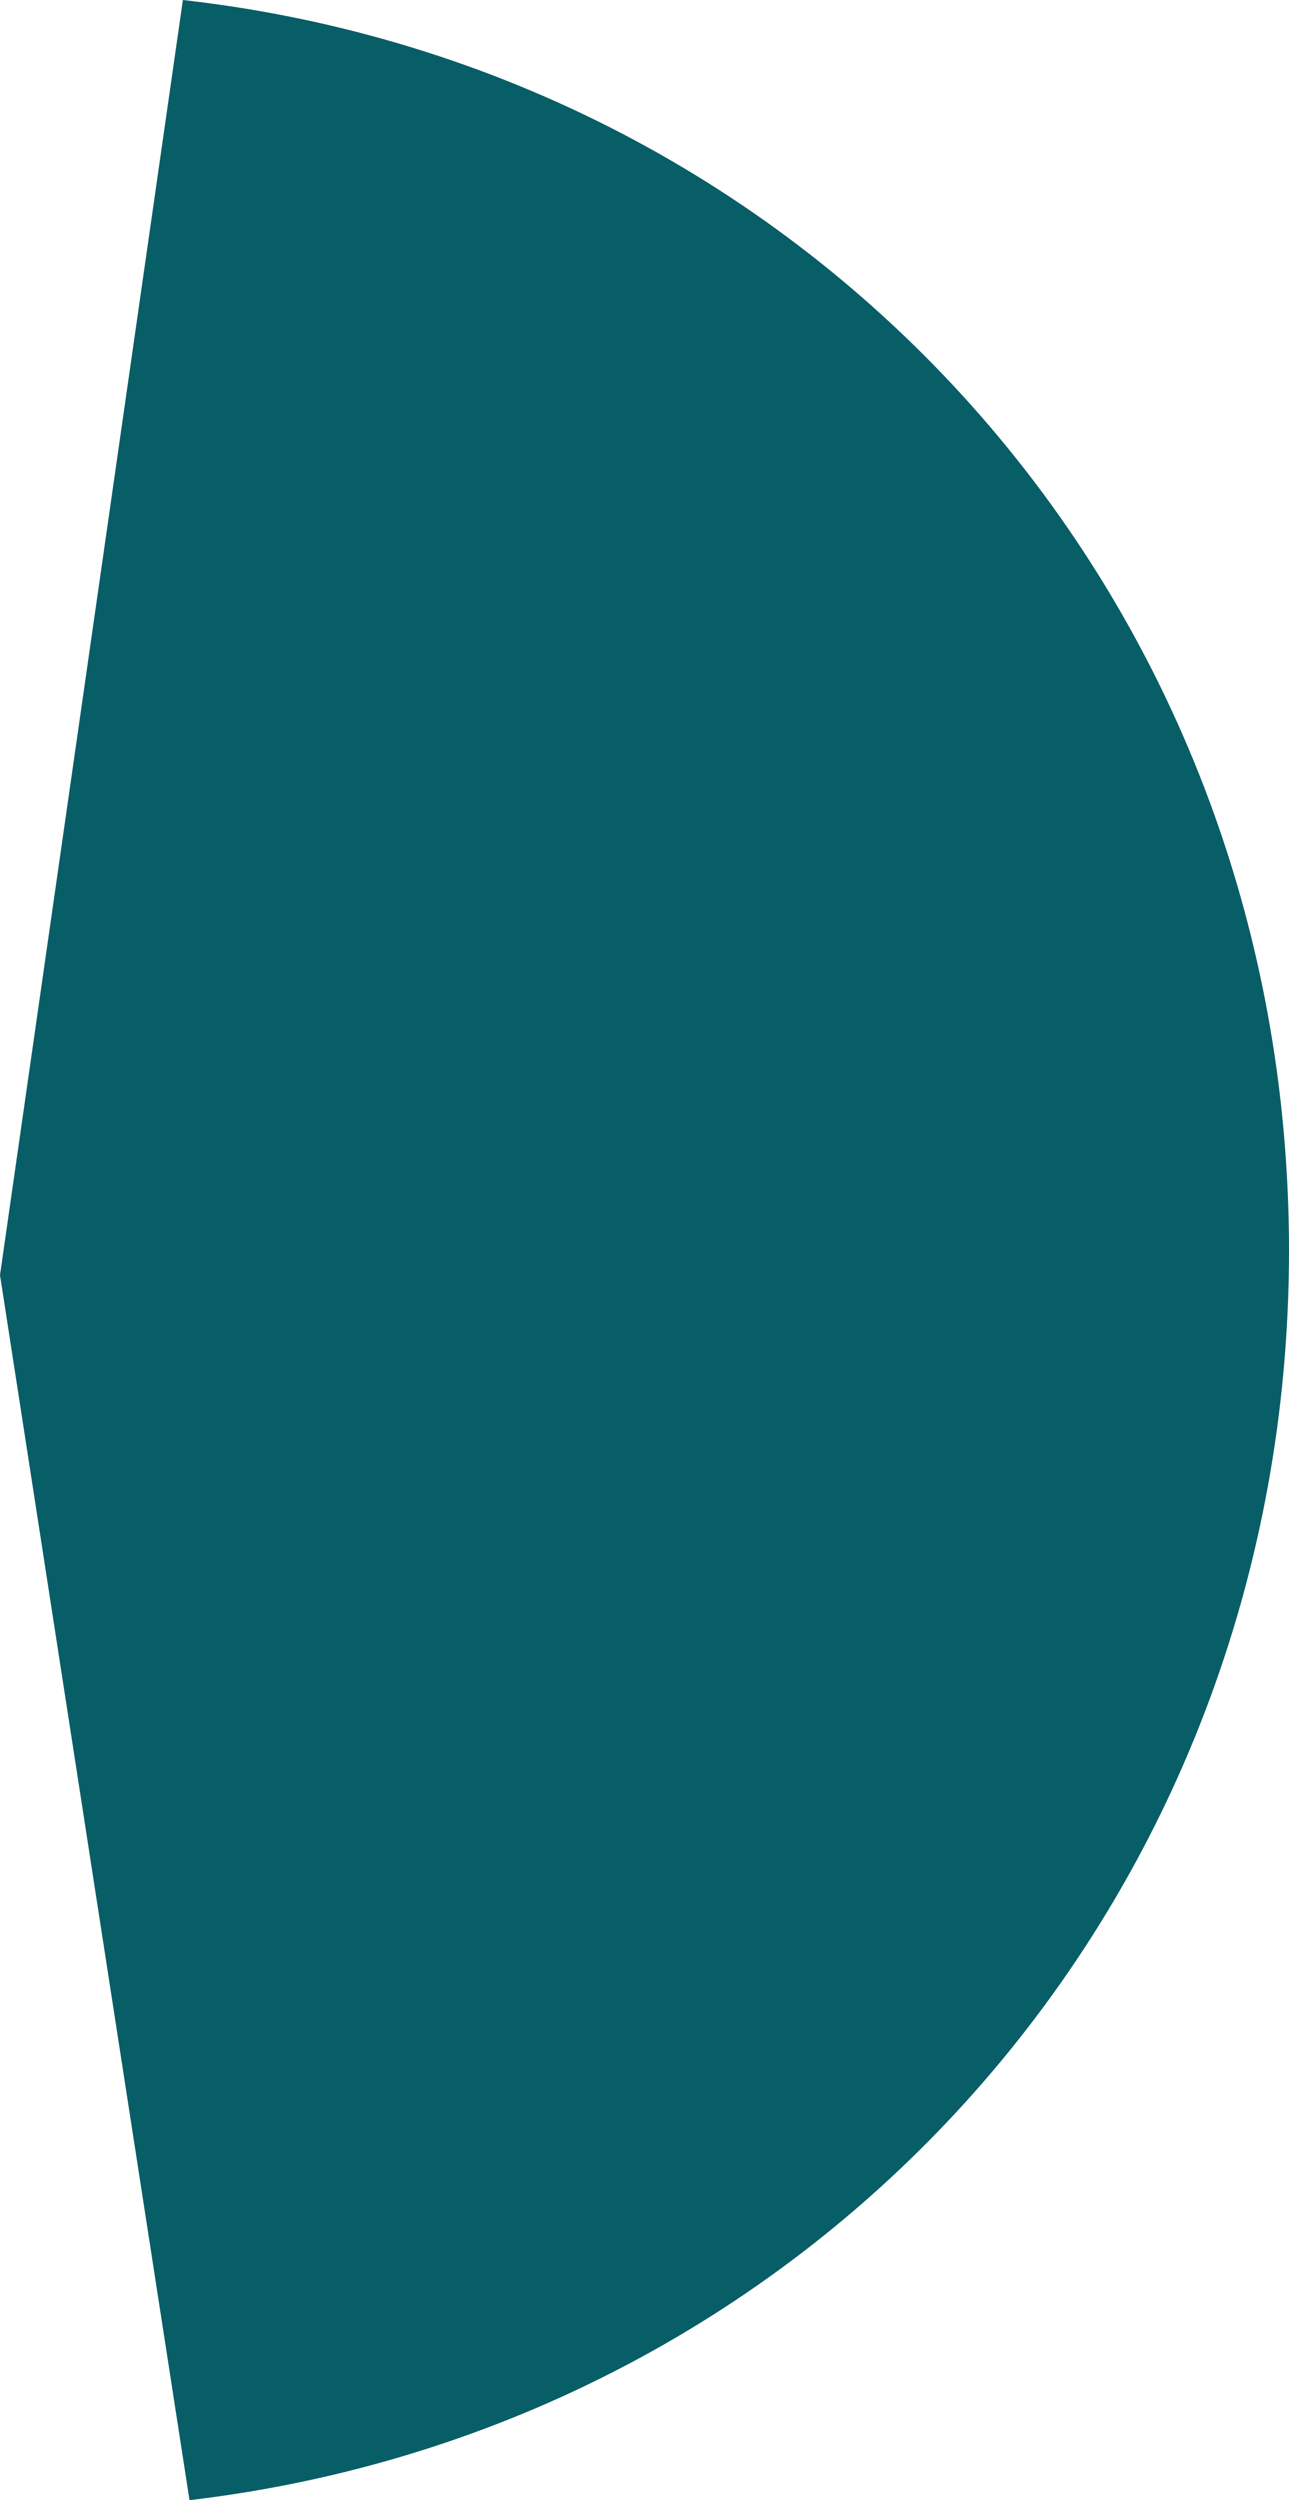 ﻿<?xml version="1.0" encoding="utf-8"?>
<svg version="1.1" xmlns:xlink="http://www.w3.org/1999/xlink" width="97px" height="188px" xmlns="http://www.w3.org/2000/svg">
  <g transform="matrix(1 0 0 1 -286 -3709 )">
    <path d="M 0 95.877  L 13.762 0  C 61.189 5.352  97 44.789  97 94.029  C 97 143.095  61.44 182.428  14.261 188  L 0 95.877  Z " fill-rule="nonzero" fill="#085e66" stroke="none" transform="matrix(1 0 0 1 286 3709 )" />
  </g>
</svg>